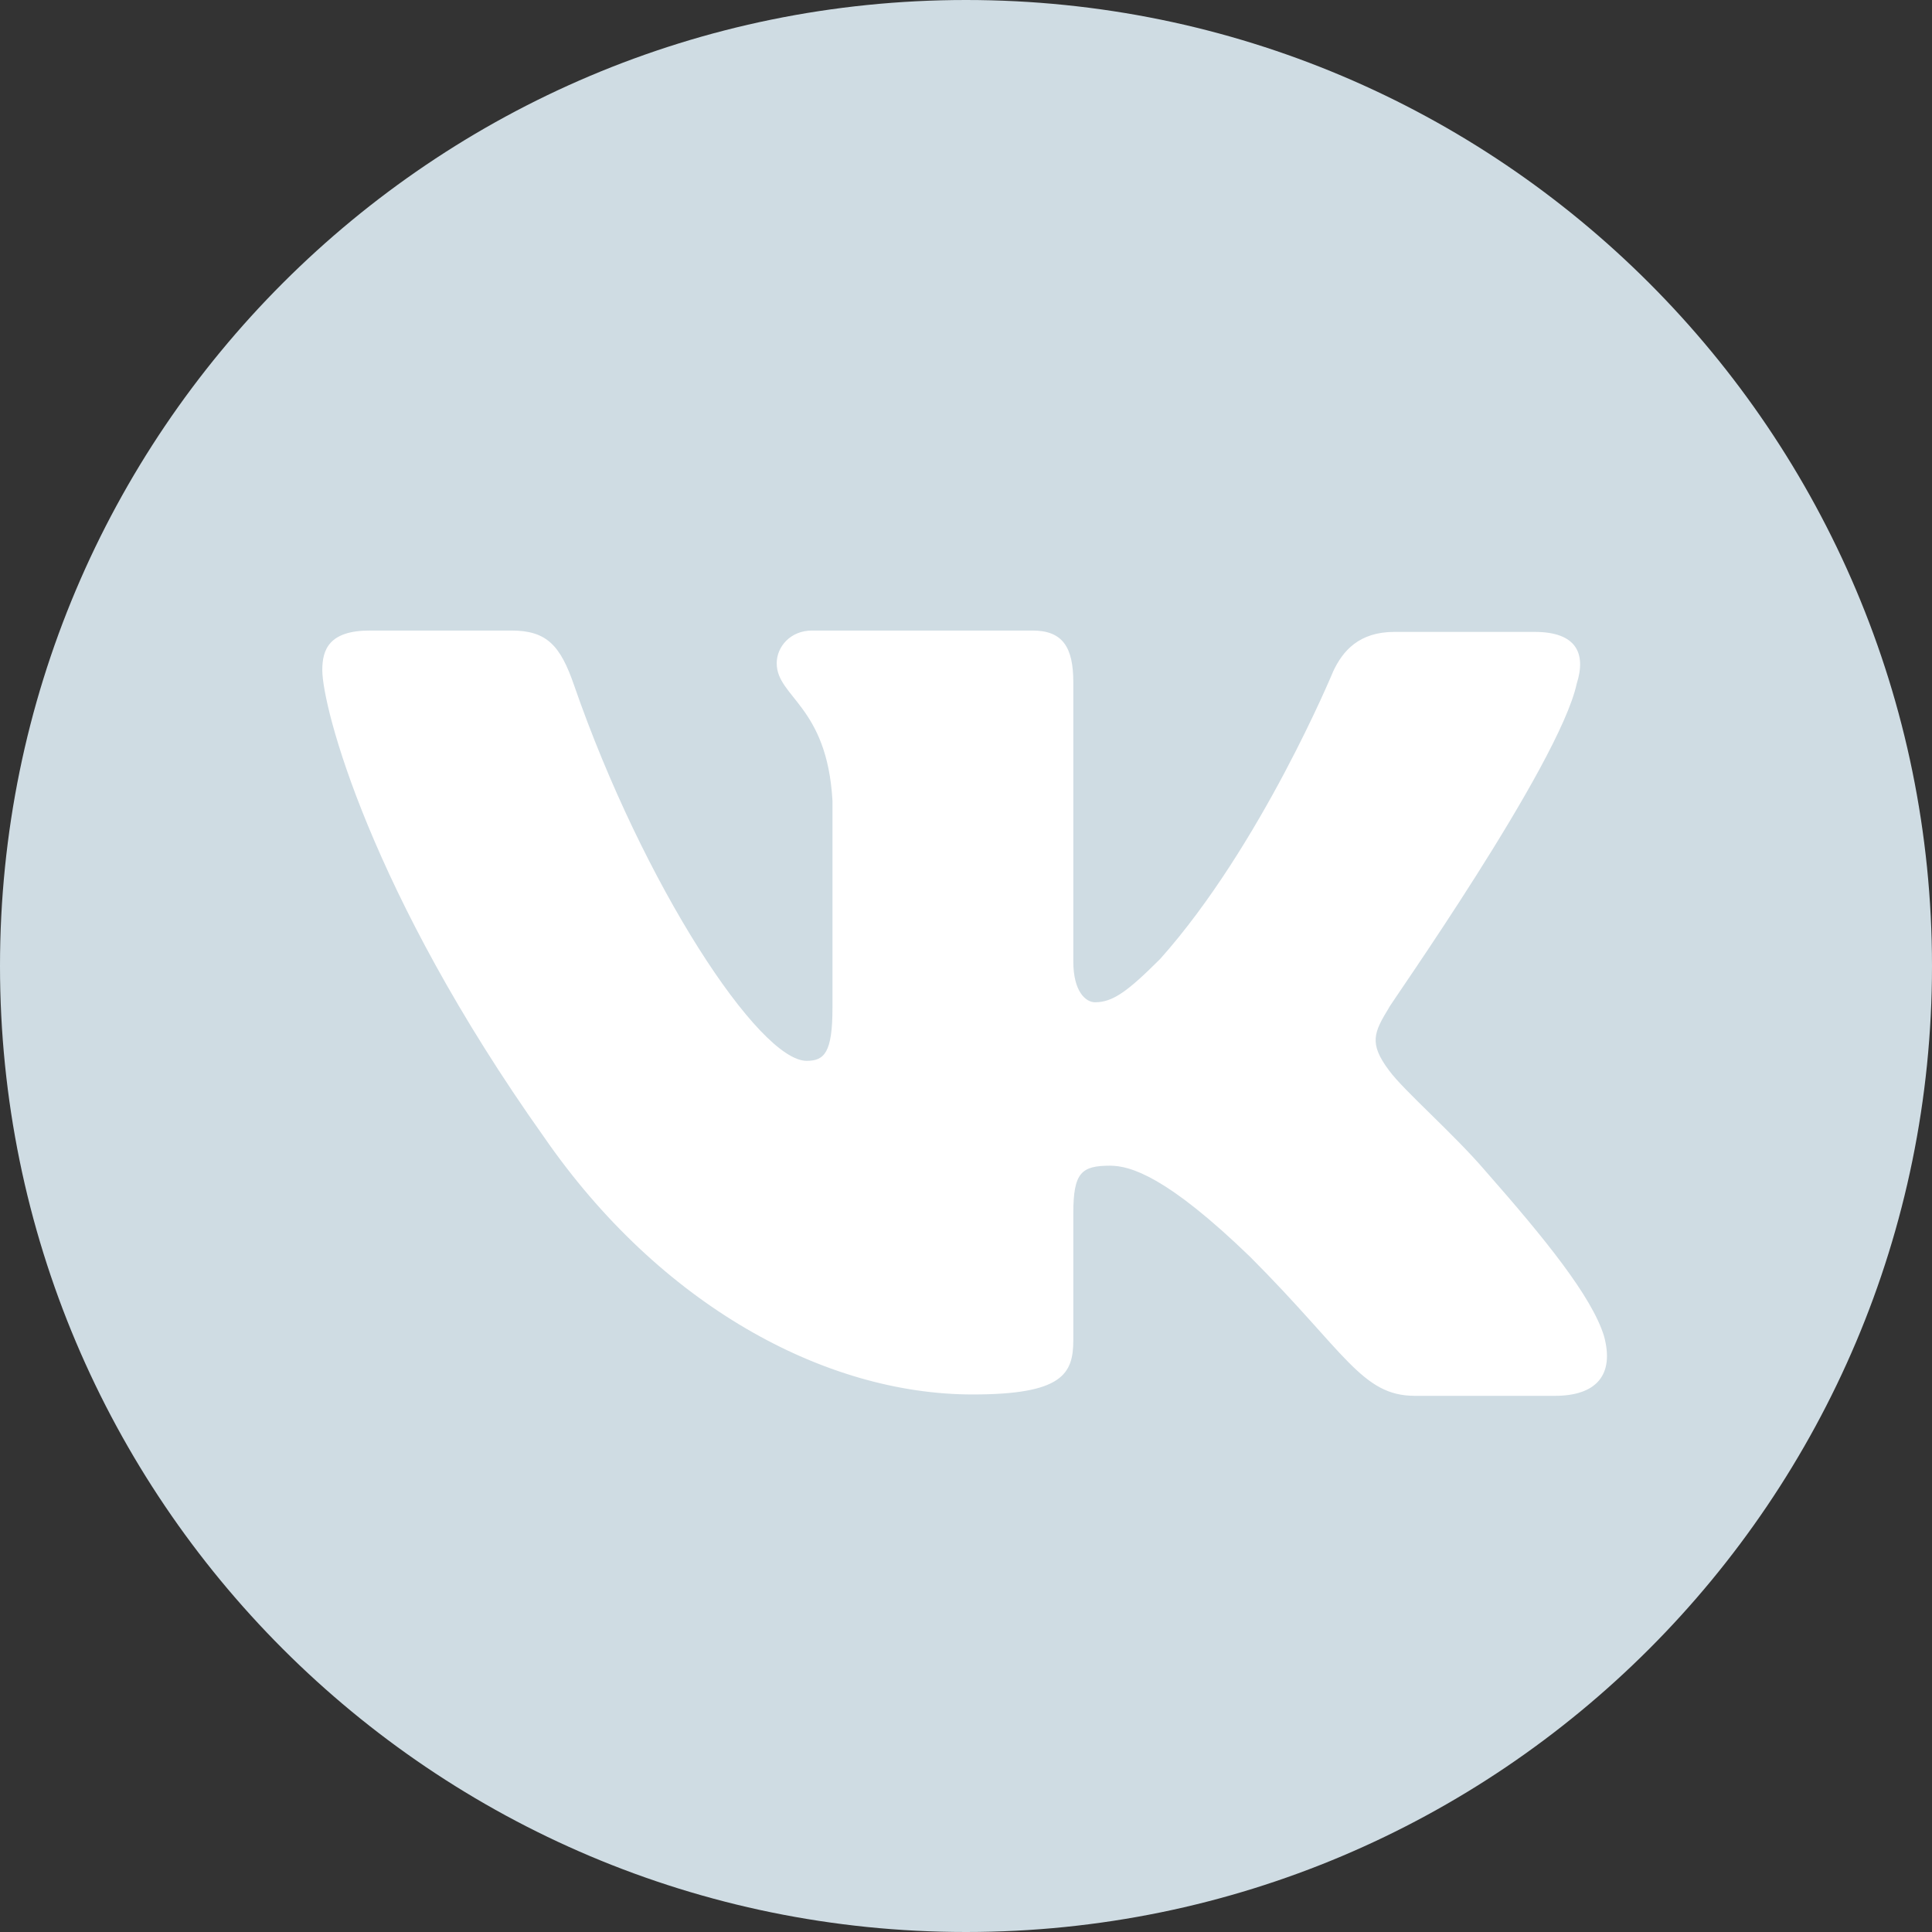 <svg xmlns="http://www.w3.org/2000/svg" width="44" height="44" viewBox="0 0 44 44"><rect x="0" y="0" width="44" height="44" fill="#333333" stroke="none"/><g><g><g><path fill="#cfdce3" d="M0 22C0 9.85 9.85 0 22 0s22 9.85 22 22-9.85 22-22 22S0 34.15 0 22z"/></g><g><path fill="#fff" d="M35.909 15.57c.217-.683 0-1.179-.96-1.179h-3.192c-.806 0-1.178.434-1.395.9 0 0-1.642 3.969-3.935 6.543-.743.744-1.084.992-1.487.992-.217 0-.496-.248-.496-.93v-6.358c0-.806-.248-1.178-.93-1.178h-5.02c-.495 0-.805.372-.805.744 0 .776 1.147.962 1.27 3.132v4.714c0 1.024-.185 1.21-.588 1.21-1.085 0-3.718-4-5.299-8.56-.31-.899-.62-1.24-1.425-1.24H8.425c-.93 0-1.085.434-1.085.9 0 .837 1.085 5.054 5.05 10.636 2.635 3.815 6.384 5.862 9.761 5.862 2.045 0 2.293-.466 2.293-1.24v-2.885c0-.93.186-1.085.837-1.085.465 0 1.301.248 3.191 2.077 2.17 2.171 2.541 3.164 3.75 3.164h3.191c.93 0 1.364-.466 1.116-1.365-.28-.9-1.333-2.202-2.696-3.752-.744-.869-1.86-1.83-2.2-2.295-.465-.62-.34-.868 0-1.427-.031 0 3.873-5.52 4.276-7.38z"/></g></g></g></svg>
